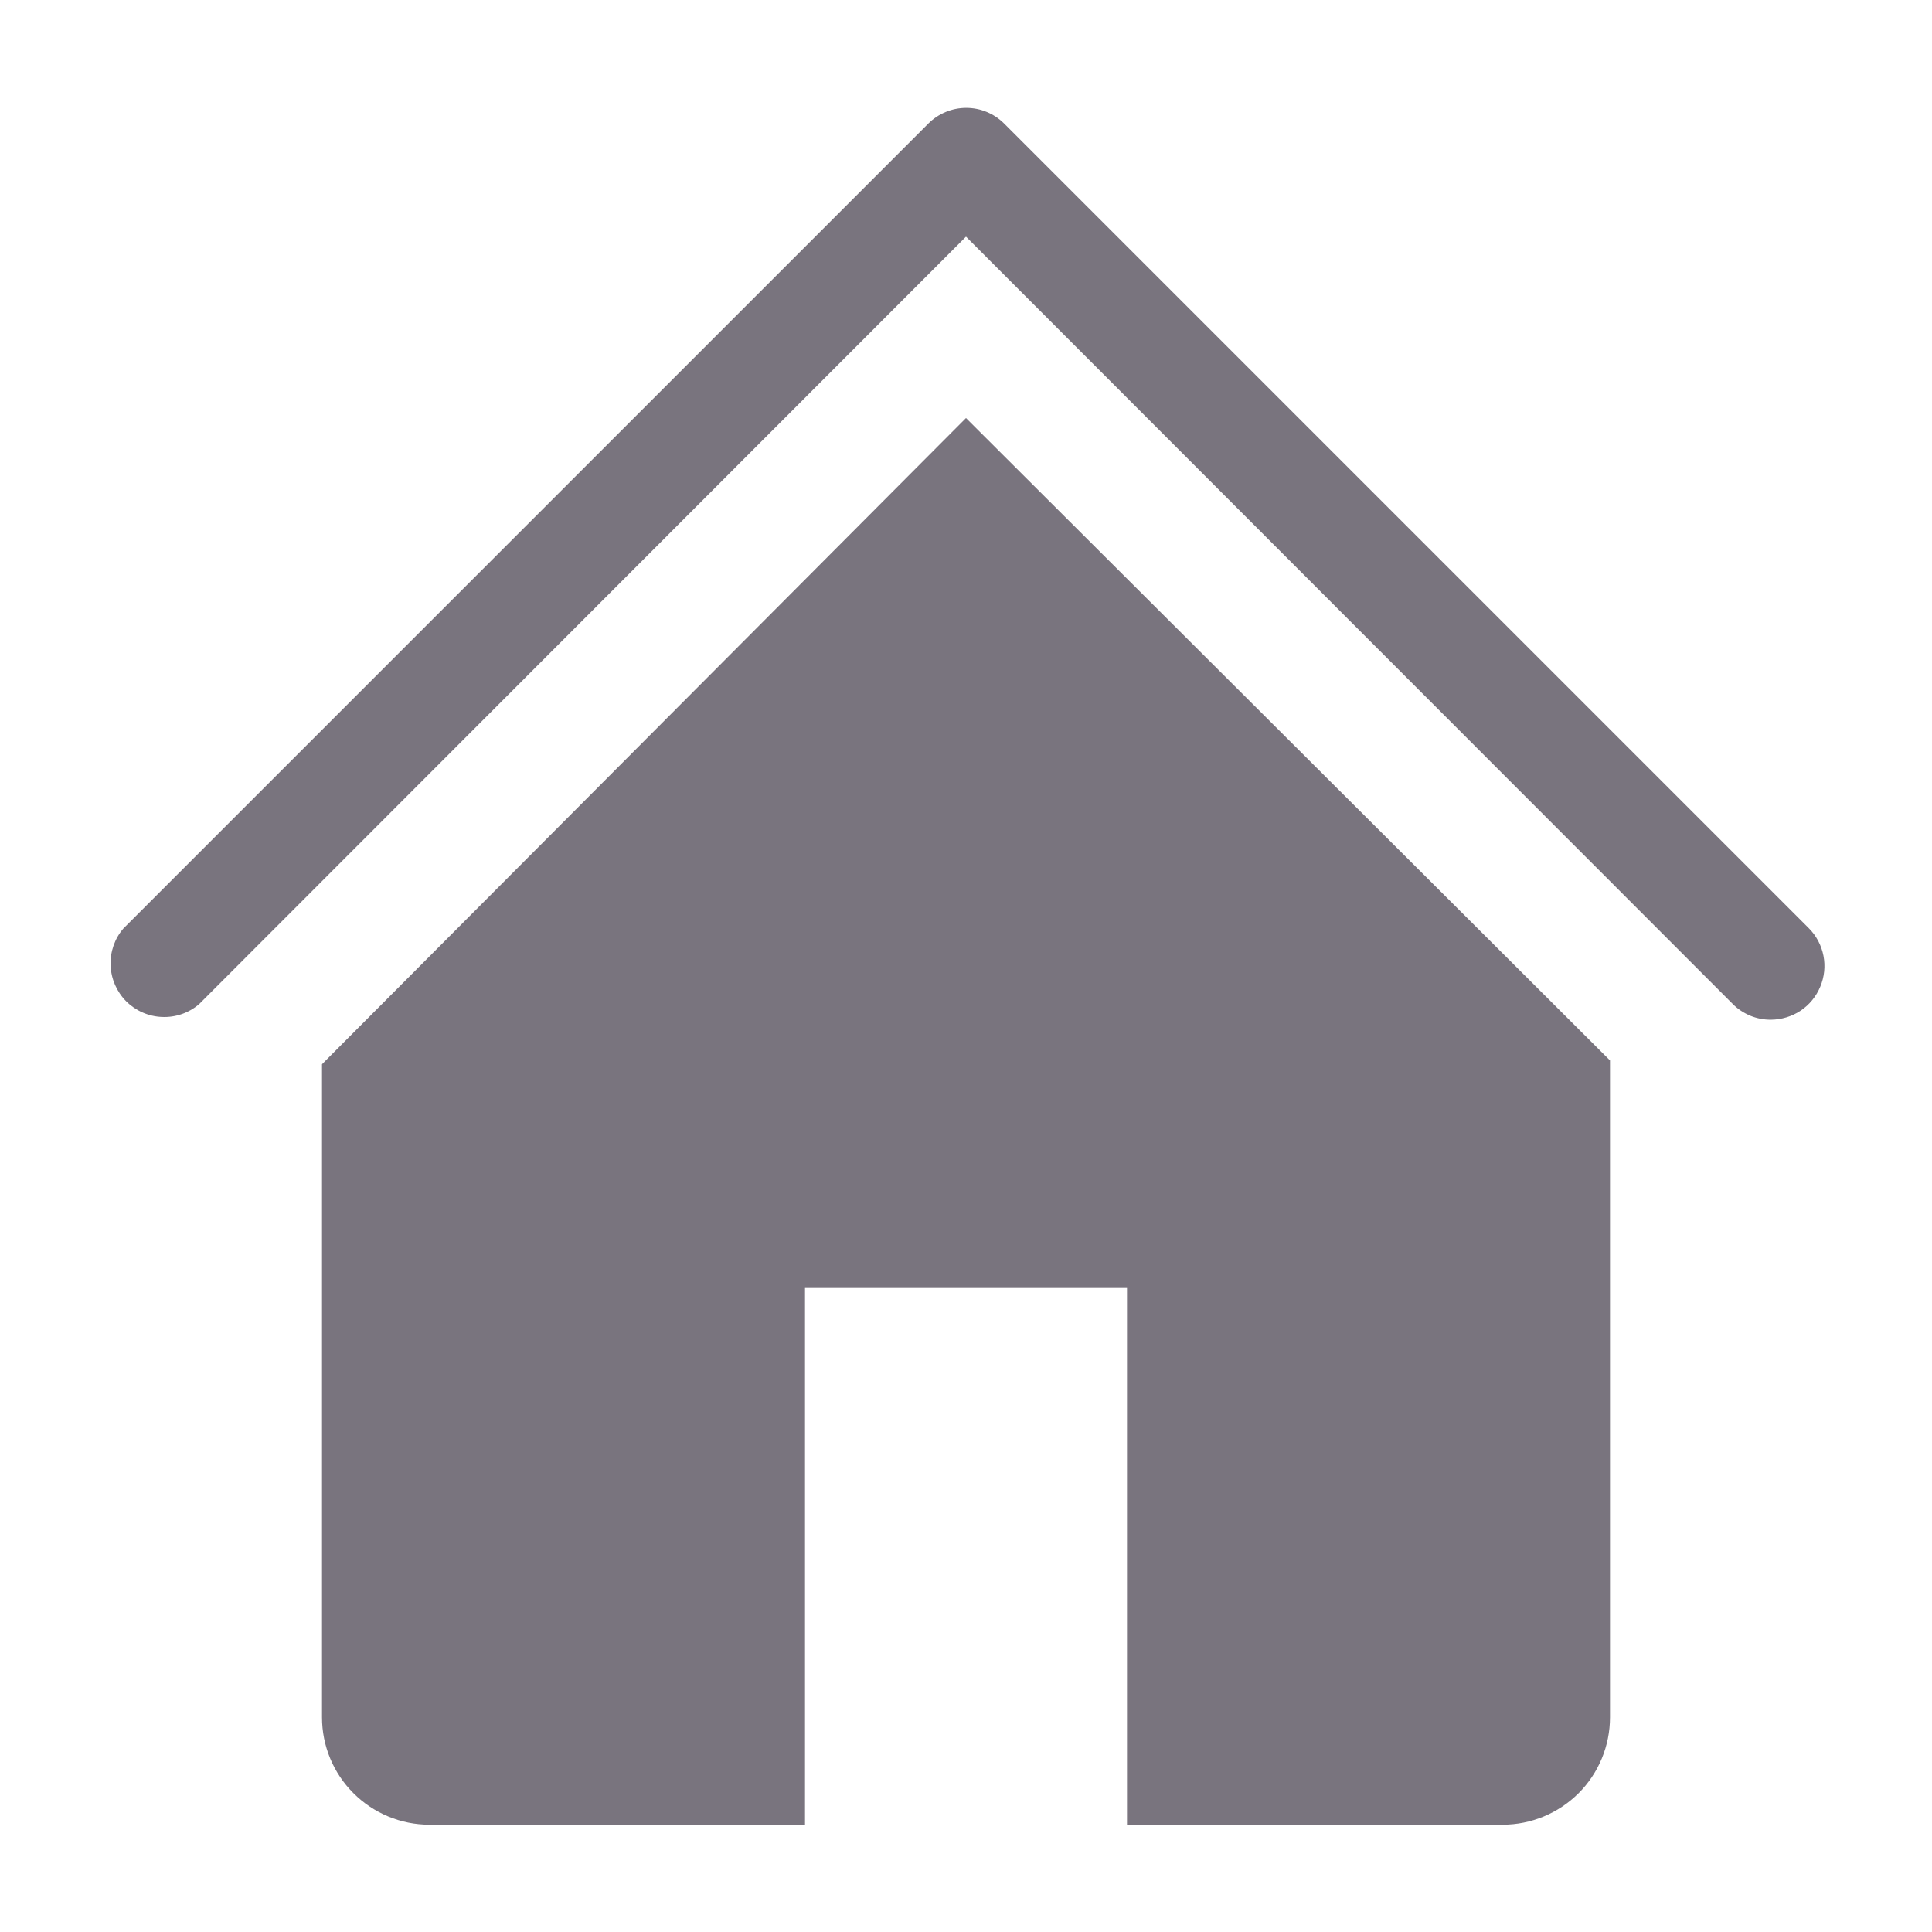 <svg width="24" height="24" viewBox="0 0 24 24" fill="none" xmlns="http://www.w3.org/2000/svg">
<g clip-path="url(#clip0_260_425)">
<path d="M22 12.667C21.912 12.668 21.825 12.651 21.744 12.618C21.663 12.584 21.589 12.536 21.527 12.474L12 2.94L2.473 12.474C2.346 12.583 2.182 12.64 2.014 12.633C1.846 12.627 1.687 12.557 1.568 12.439C1.45 12.32 1.38 12.161 1.374 11.993C1.367 11.825 1.424 11.661 1.533 11.534L11.533 1.534C11.658 1.41 11.827 1.34 12.003 1.34C12.18 1.34 12.348 1.41 12.473 1.534L22.473 11.534C22.565 11.627 22.627 11.746 22.652 11.874C22.677 12.003 22.663 12.136 22.612 12.257C22.562 12.378 22.477 12.482 22.368 12.555C22.259 12.627 22.131 12.666 22 12.667Z" fill="#79747E"/>
<path d="M12 5.193L4 13.22V21.333C4 21.687 4.14 22.026 4.391 22.276C4.641 22.526 4.98 22.667 5.333 22.667H10V16H14V22.667H18.667C19.02 22.667 19.359 22.526 19.61 22.276C19.86 22.026 20 21.687 20 21.333V13.173L12 5.193Z" fill="#79747E"/>
</g>
<defs>
<clipPath id="clip0_260_425">
<rect width="24" height="24" fill="white"/>
</clipPath>
</defs>
</svg>
